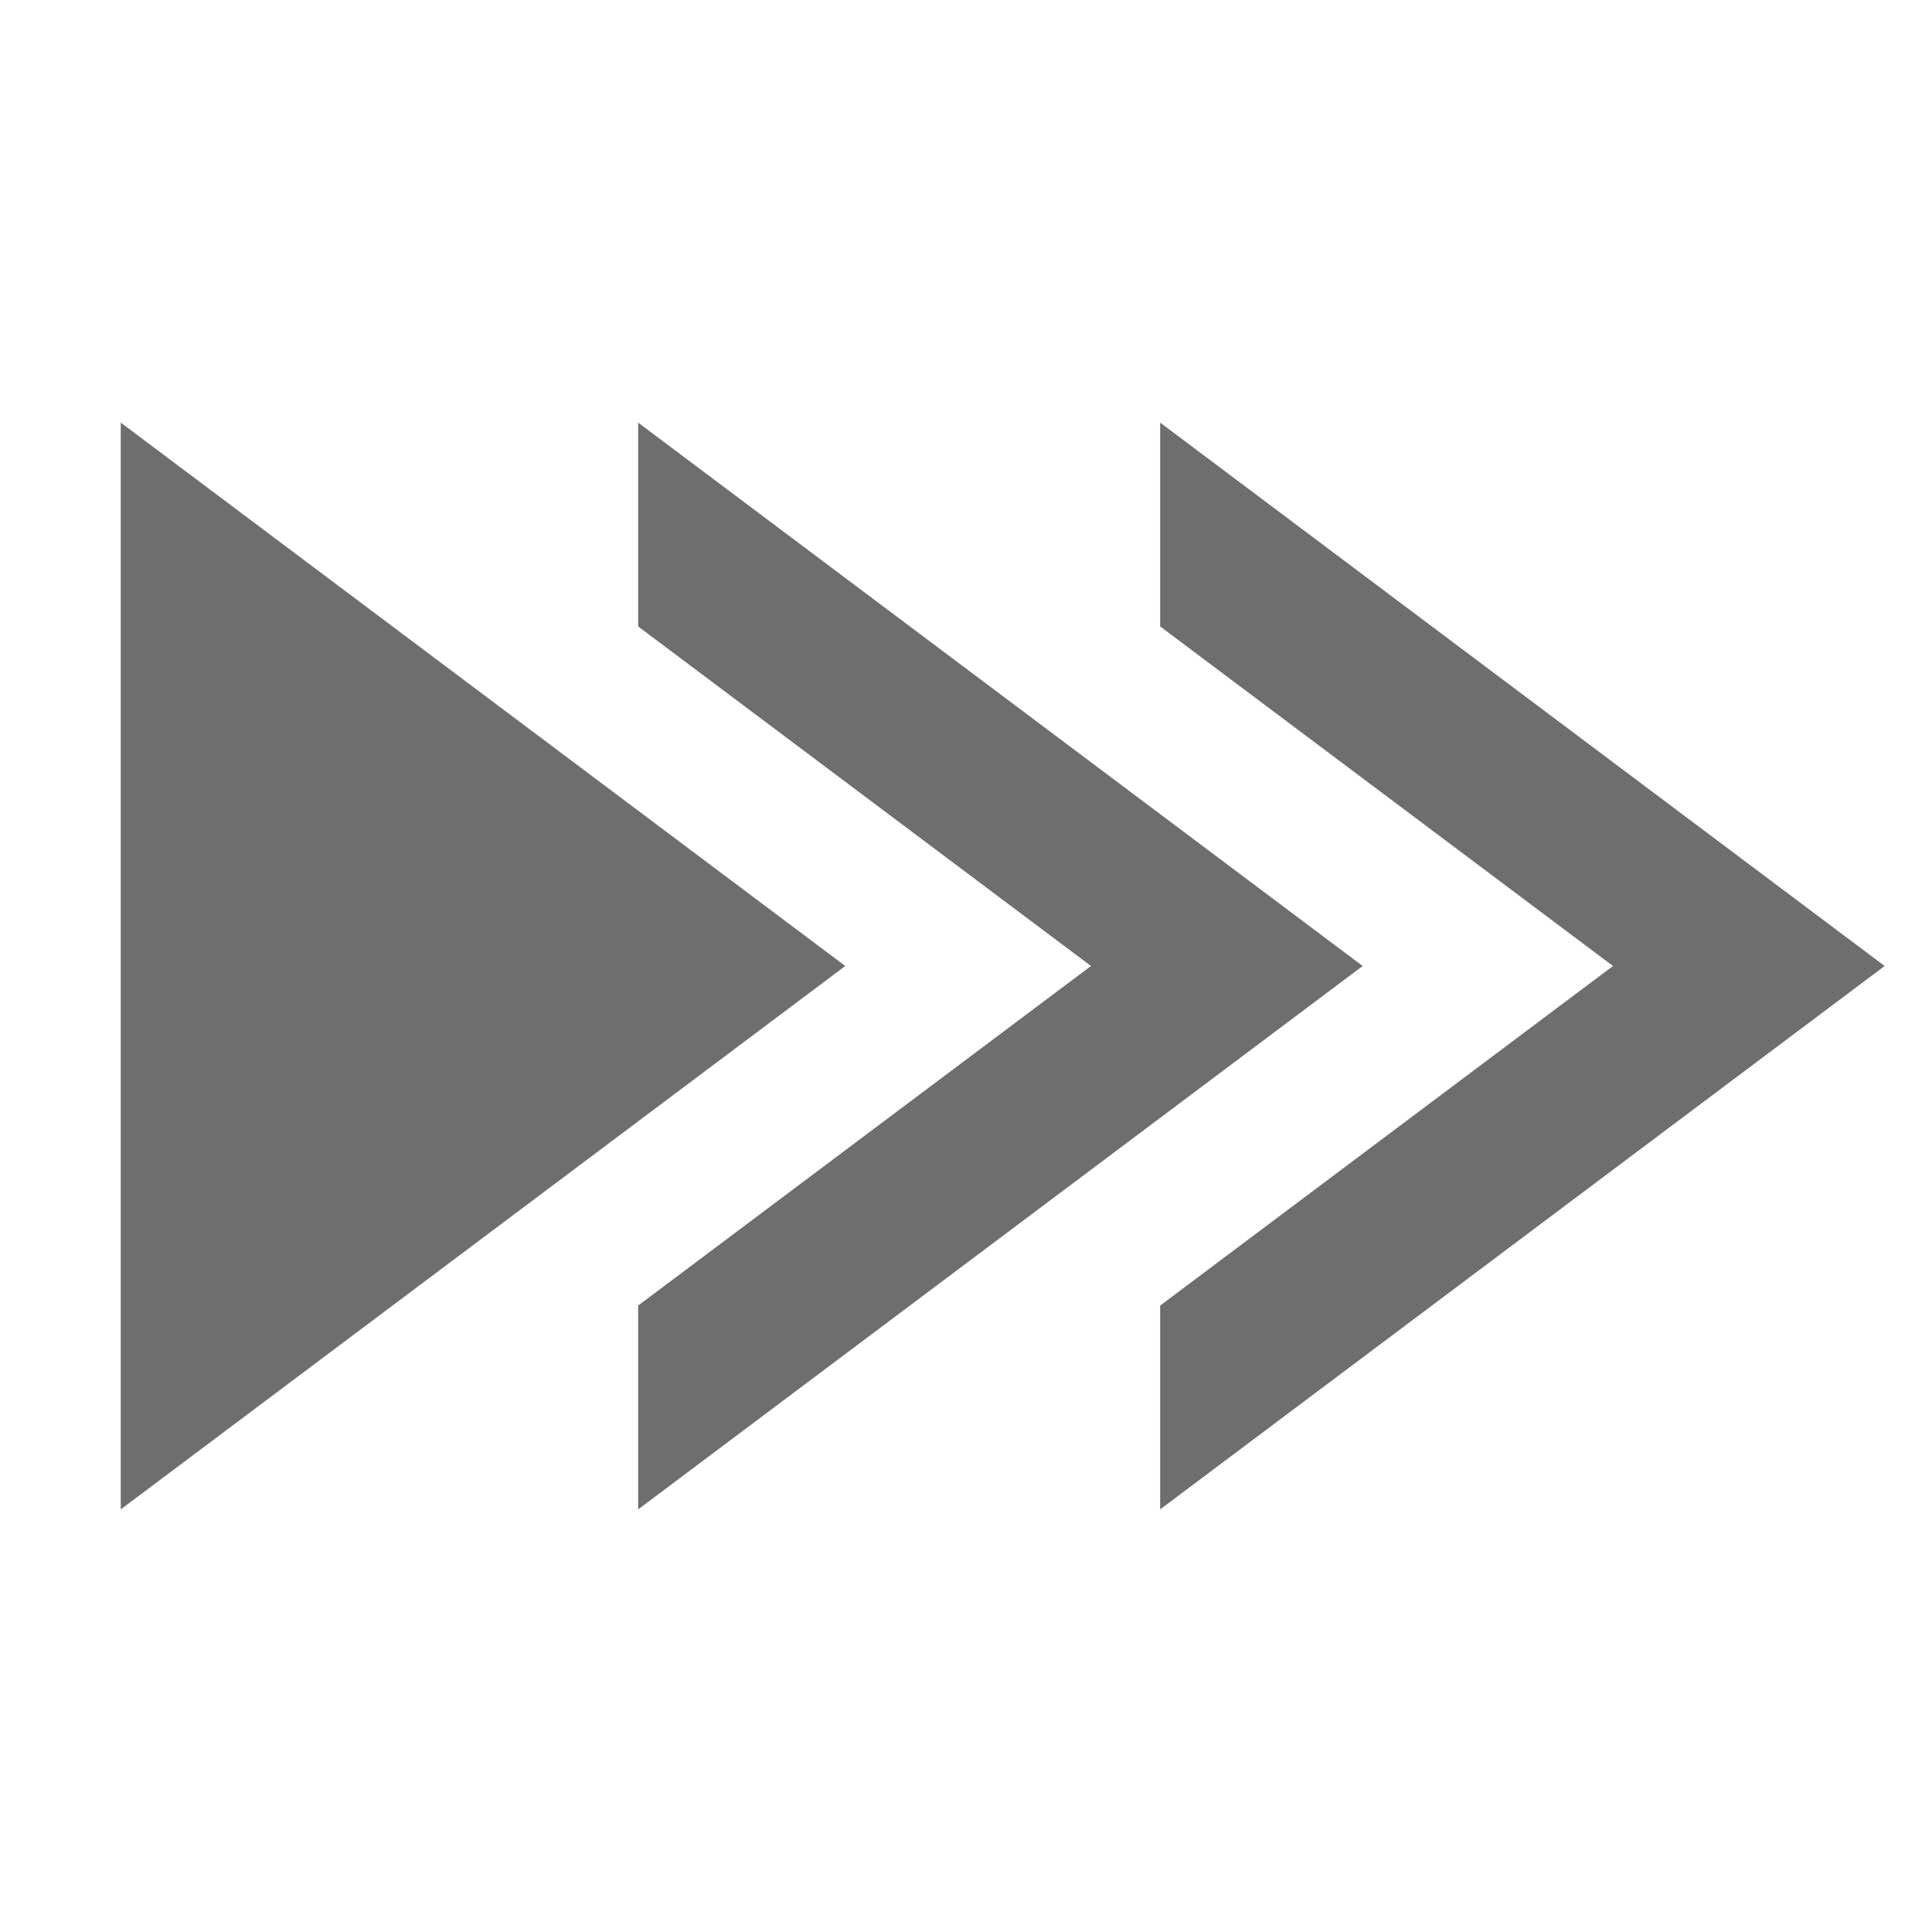 <!-- Copyright 2000-2023 JetBrains s.r.o. and contributors. Use of this source code is governed by the Apache 2.0 license. -->
<svg width="16" height="16" viewBox="0 0 16 16" fill="none" xmlns="http://www.w3.org/2000/svg">
<path fill-rule="evenodd" clip-rule="evenodd" d="M1 3.5L7 8L1 12.5V3.5Z" fill="#6E6E6E"/>
<path fill-rule="evenodd" clip-rule="evenodd" d="M5.285 10.812V12.5L11.285 8L5.285 3.5V5.188L9.035 8L5.285 10.812Z" fill="#6E6E6E"/>
<path fill-rule="evenodd" clip-rule="evenodd" d="M9.608 10.812V12.5L15.608 8L9.608 3.5V5.188L13.358 8L9.608 10.812Z" fill="#6E6E6E"/>
</svg>
